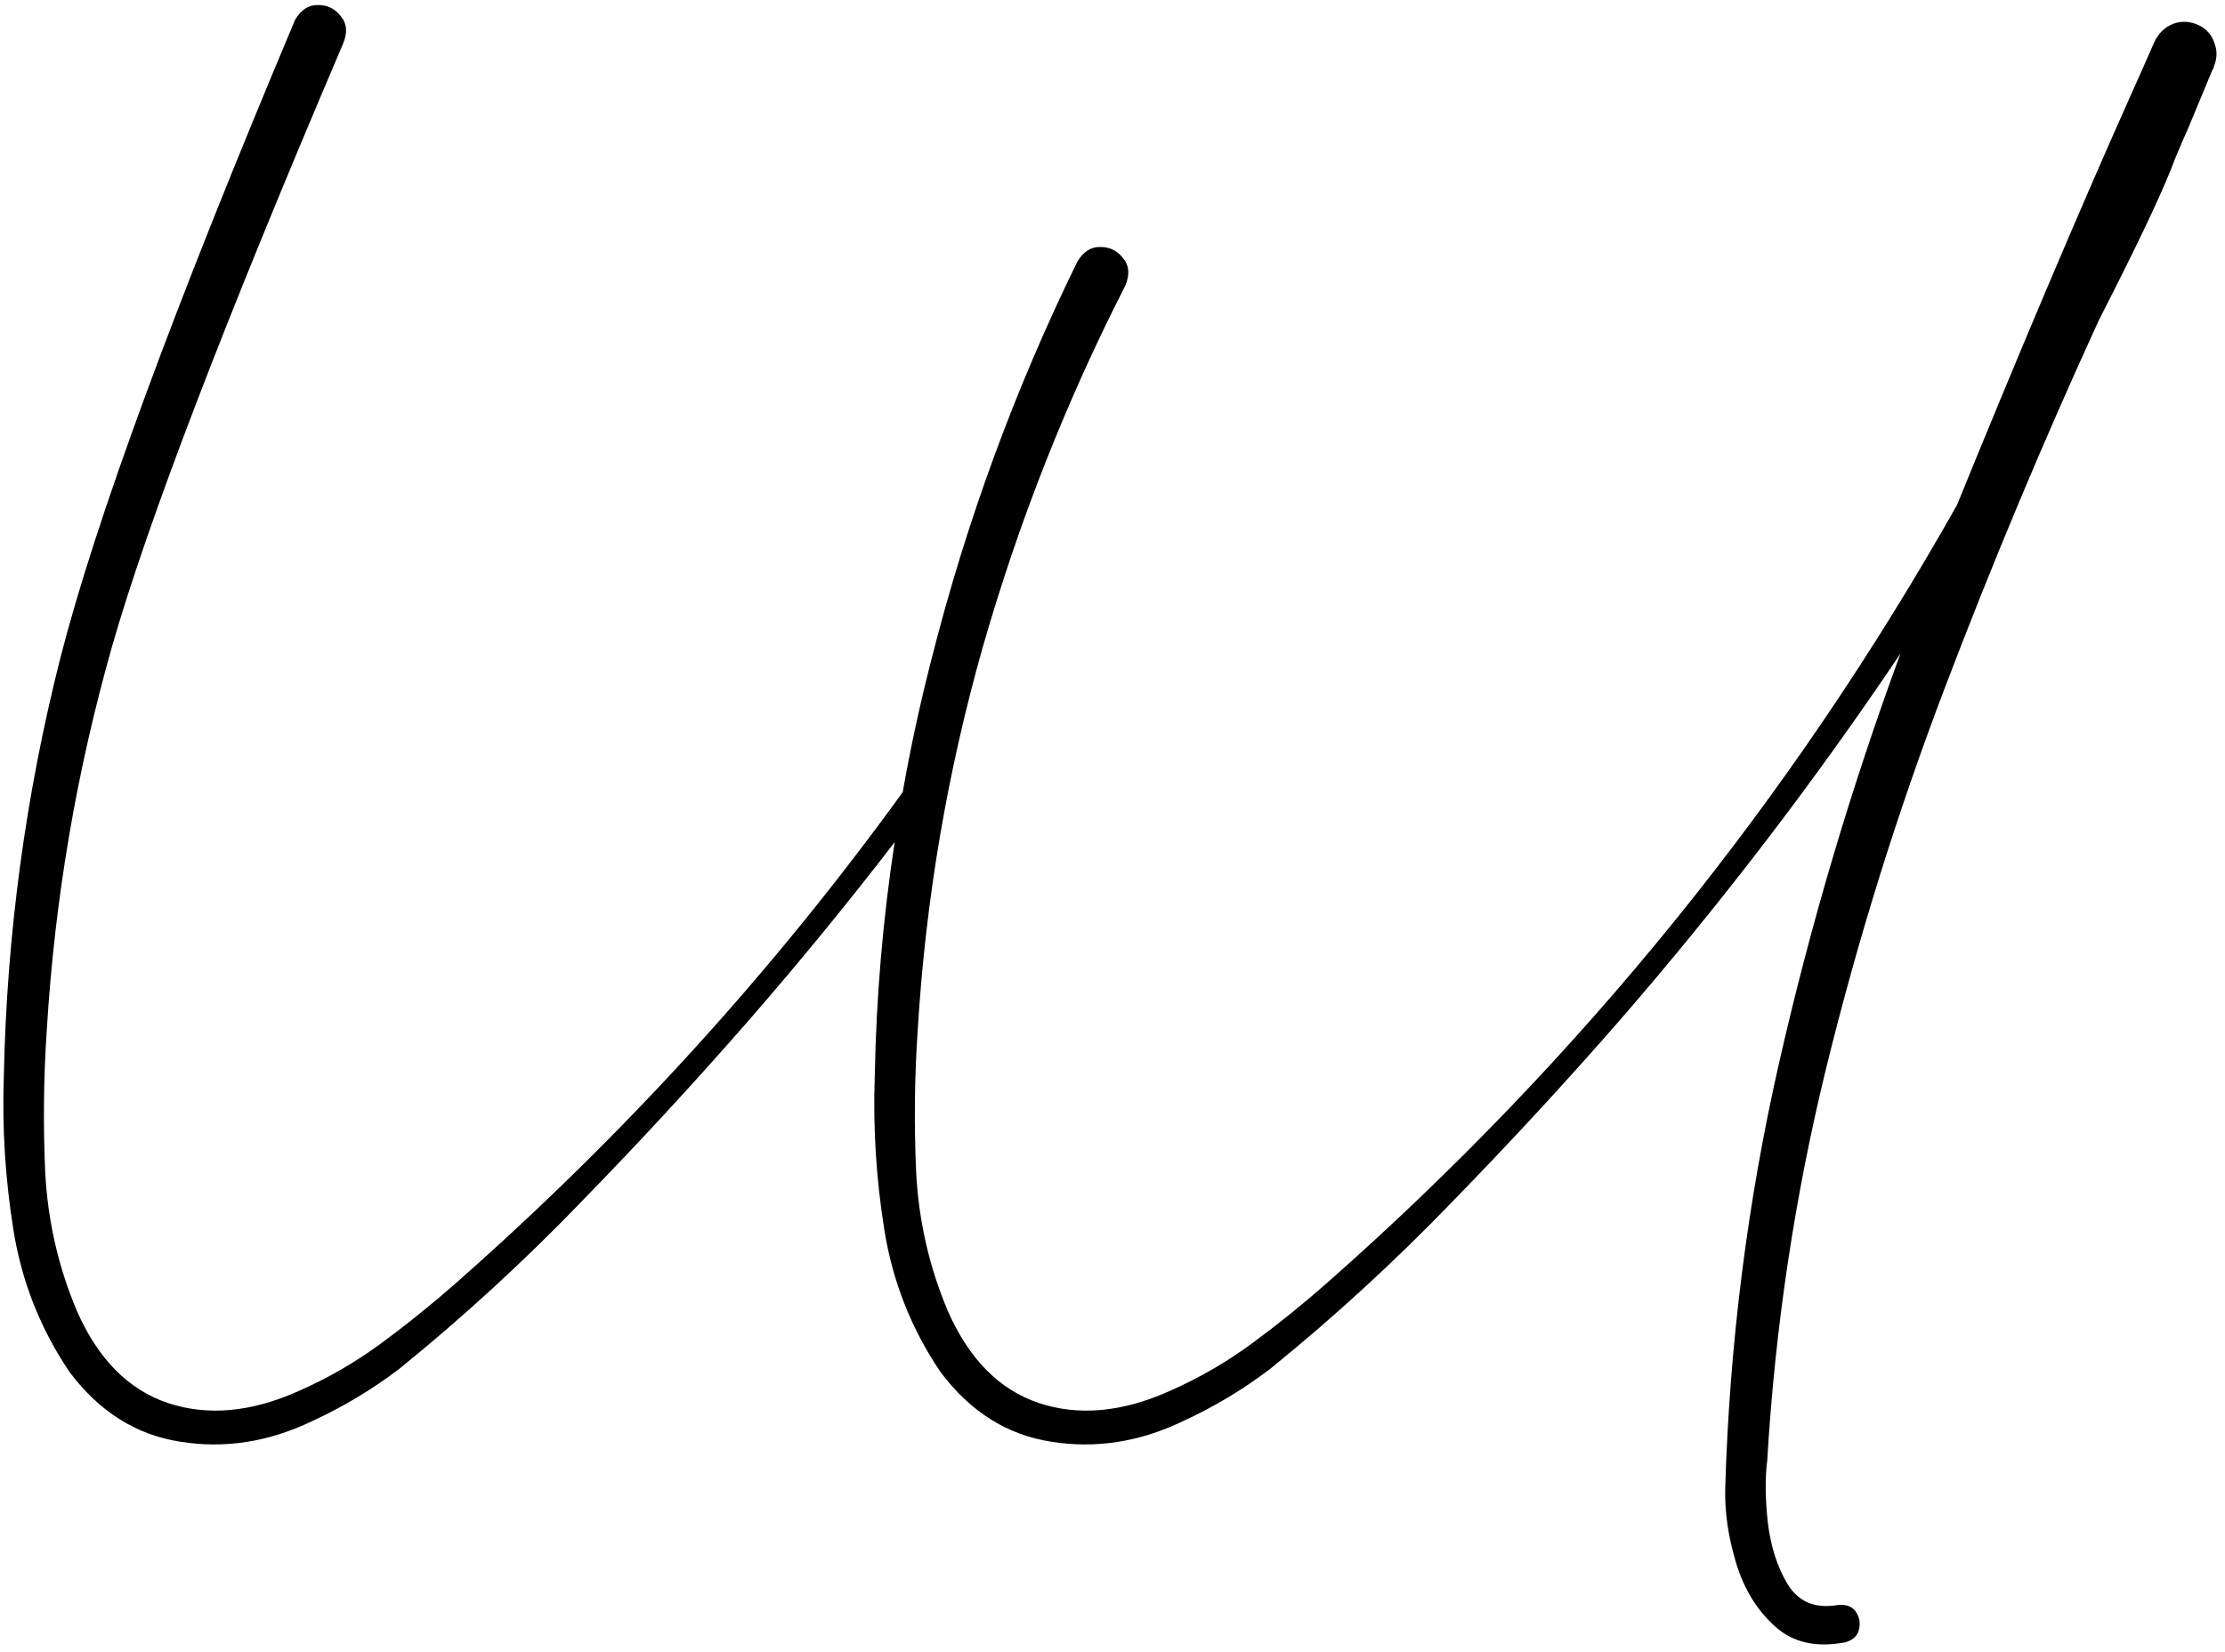 <svg width="194" height="144" viewBox="0 0 194 144" fill="none" xmlns="http://www.w3.org/2000/svg">
<path id="sh" d="M78.005 73.424C73.942 78.705 69.708 83.877 65.302 88.94C60.583 94.346 55.708 99.627 50.677 104.783C45.677 109.971 40.38 114.83 34.786 119.361C32.442 121.143 29.911 122.658 27.192 123.908C23.411 125.721 19.583 126.315 15.708 125.69C11.864 125.096 8.645 123.065 6.052 119.596C3.52 115.846 1.895 111.736 1.177 107.268C0.458 102.799 0.177 98.33 0.333 93.862C0.583 81.518 2.223 69.362 5.255 57.393C8.317 45.424 15.145 26.861 25.739 1.705C26.27 0.83 26.942 0.408 27.755 0.44C28.567 0.44 29.224 0.768 29.724 1.424C30.255 2.049 30.317 2.846 29.911 3.815C19.599 27.971 12.88 45.502 9.755 56.408C6.661 67.315 4.77 78.424 4.083 89.737C3.802 93.862 3.755 98.018 3.942 102.205C4.161 106.424 5.083 110.455 6.708 114.299C8.552 118.486 11.192 121.158 14.63 122.315C18.099 123.471 21.895 123.127 26.02 121.283C28.583 120.158 30.989 118.768 33.239 117.111C35.489 115.455 37.661 113.705 39.755 111.861C54.411 98.955 67.395 84.69 78.708 69.065C79.395 65.158 80.239 61.268 81.239 57.393C84.27 45.424 88.505 33.893 93.942 22.799C94.474 21.924 95.145 21.502 95.958 21.533C96.77 21.533 97.427 21.861 97.927 22.518C98.458 23.143 98.52 23.94 98.114 24.908C92.958 35.002 88.817 45.502 85.692 56.408C82.599 67.315 80.708 78.424 80.02 89.737C79.739 93.862 79.692 98.018 79.88 102.205C80.099 106.424 81.02 110.455 82.645 114.299C84.489 118.486 87.13 121.158 90.567 122.315C94.036 123.471 97.833 123.127 101.958 121.283C104.52 120.158 106.927 118.768 109.177 117.111C111.427 115.455 113.598 113.705 115.692 111.861C137.817 92.362 156.13 69.752 170.63 44.033C176.13 30.533 181.13 18.736 185.63 8.643C186.38 6.986 187.114 5.33 187.833 3.674C188.208 2.893 188.755 2.361 189.474 2.08C190.224 1.799 190.989 1.846 191.77 2.221C192.427 2.565 192.864 3.08 193.083 3.768C193.333 4.424 193.317 5.096 193.036 5.783C193.036 5.846 193.02 5.893 192.989 5.924C192.989 5.955 192.974 5.986 192.942 6.018V6.065L192.895 6.111C192.208 7.768 191.52 9.424 190.833 11.08C190.427 11.986 190.036 12.893 189.661 13.799C188.849 16.018 187.145 19.705 184.552 24.861C184.052 25.861 183.536 26.877 183.005 27.908C178.161 38.471 173.677 49.174 169.552 60.018C165.427 70.862 161.989 81.877 159.239 93.065C156.489 104.283 154.77 115.721 154.083 127.377C153.895 128.815 153.911 130.58 154.13 132.674C154.38 134.799 154.958 136.612 155.864 138.112C156.802 139.643 158.239 140.252 160.177 139.94C160.895 139.846 161.427 140.018 161.77 140.455C162.114 140.924 162.223 141.44 162.098 142.002C162.005 142.565 161.614 142.955 160.927 143.174C158.364 143.674 156.302 143.205 154.739 141.768C153.177 140.362 152.052 138.518 151.364 136.237C150.677 133.955 150.364 131.768 150.427 129.674C150.802 117.112 152.364 104.783 155.114 92.69C157.864 80.596 161.395 68.69 165.708 56.971C158.208 68.127 150.052 78.783 141.239 88.94C136.52 94.346 131.645 99.627 126.614 104.783C121.614 109.971 116.317 114.83 110.723 119.361C108.38 121.143 105.848 122.658 103.13 123.908C99.349 125.721 95.52 126.315 91.645 125.69C87.802 125.096 84.583 123.065 81.989 119.596C79.458 115.846 77.833 111.736 77.114 107.268C76.395 102.799 76.114 98.33 76.27 93.862C76.395 86.987 76.974 80.174 78.005 73.424Z" fill="black"/>
</svg>
